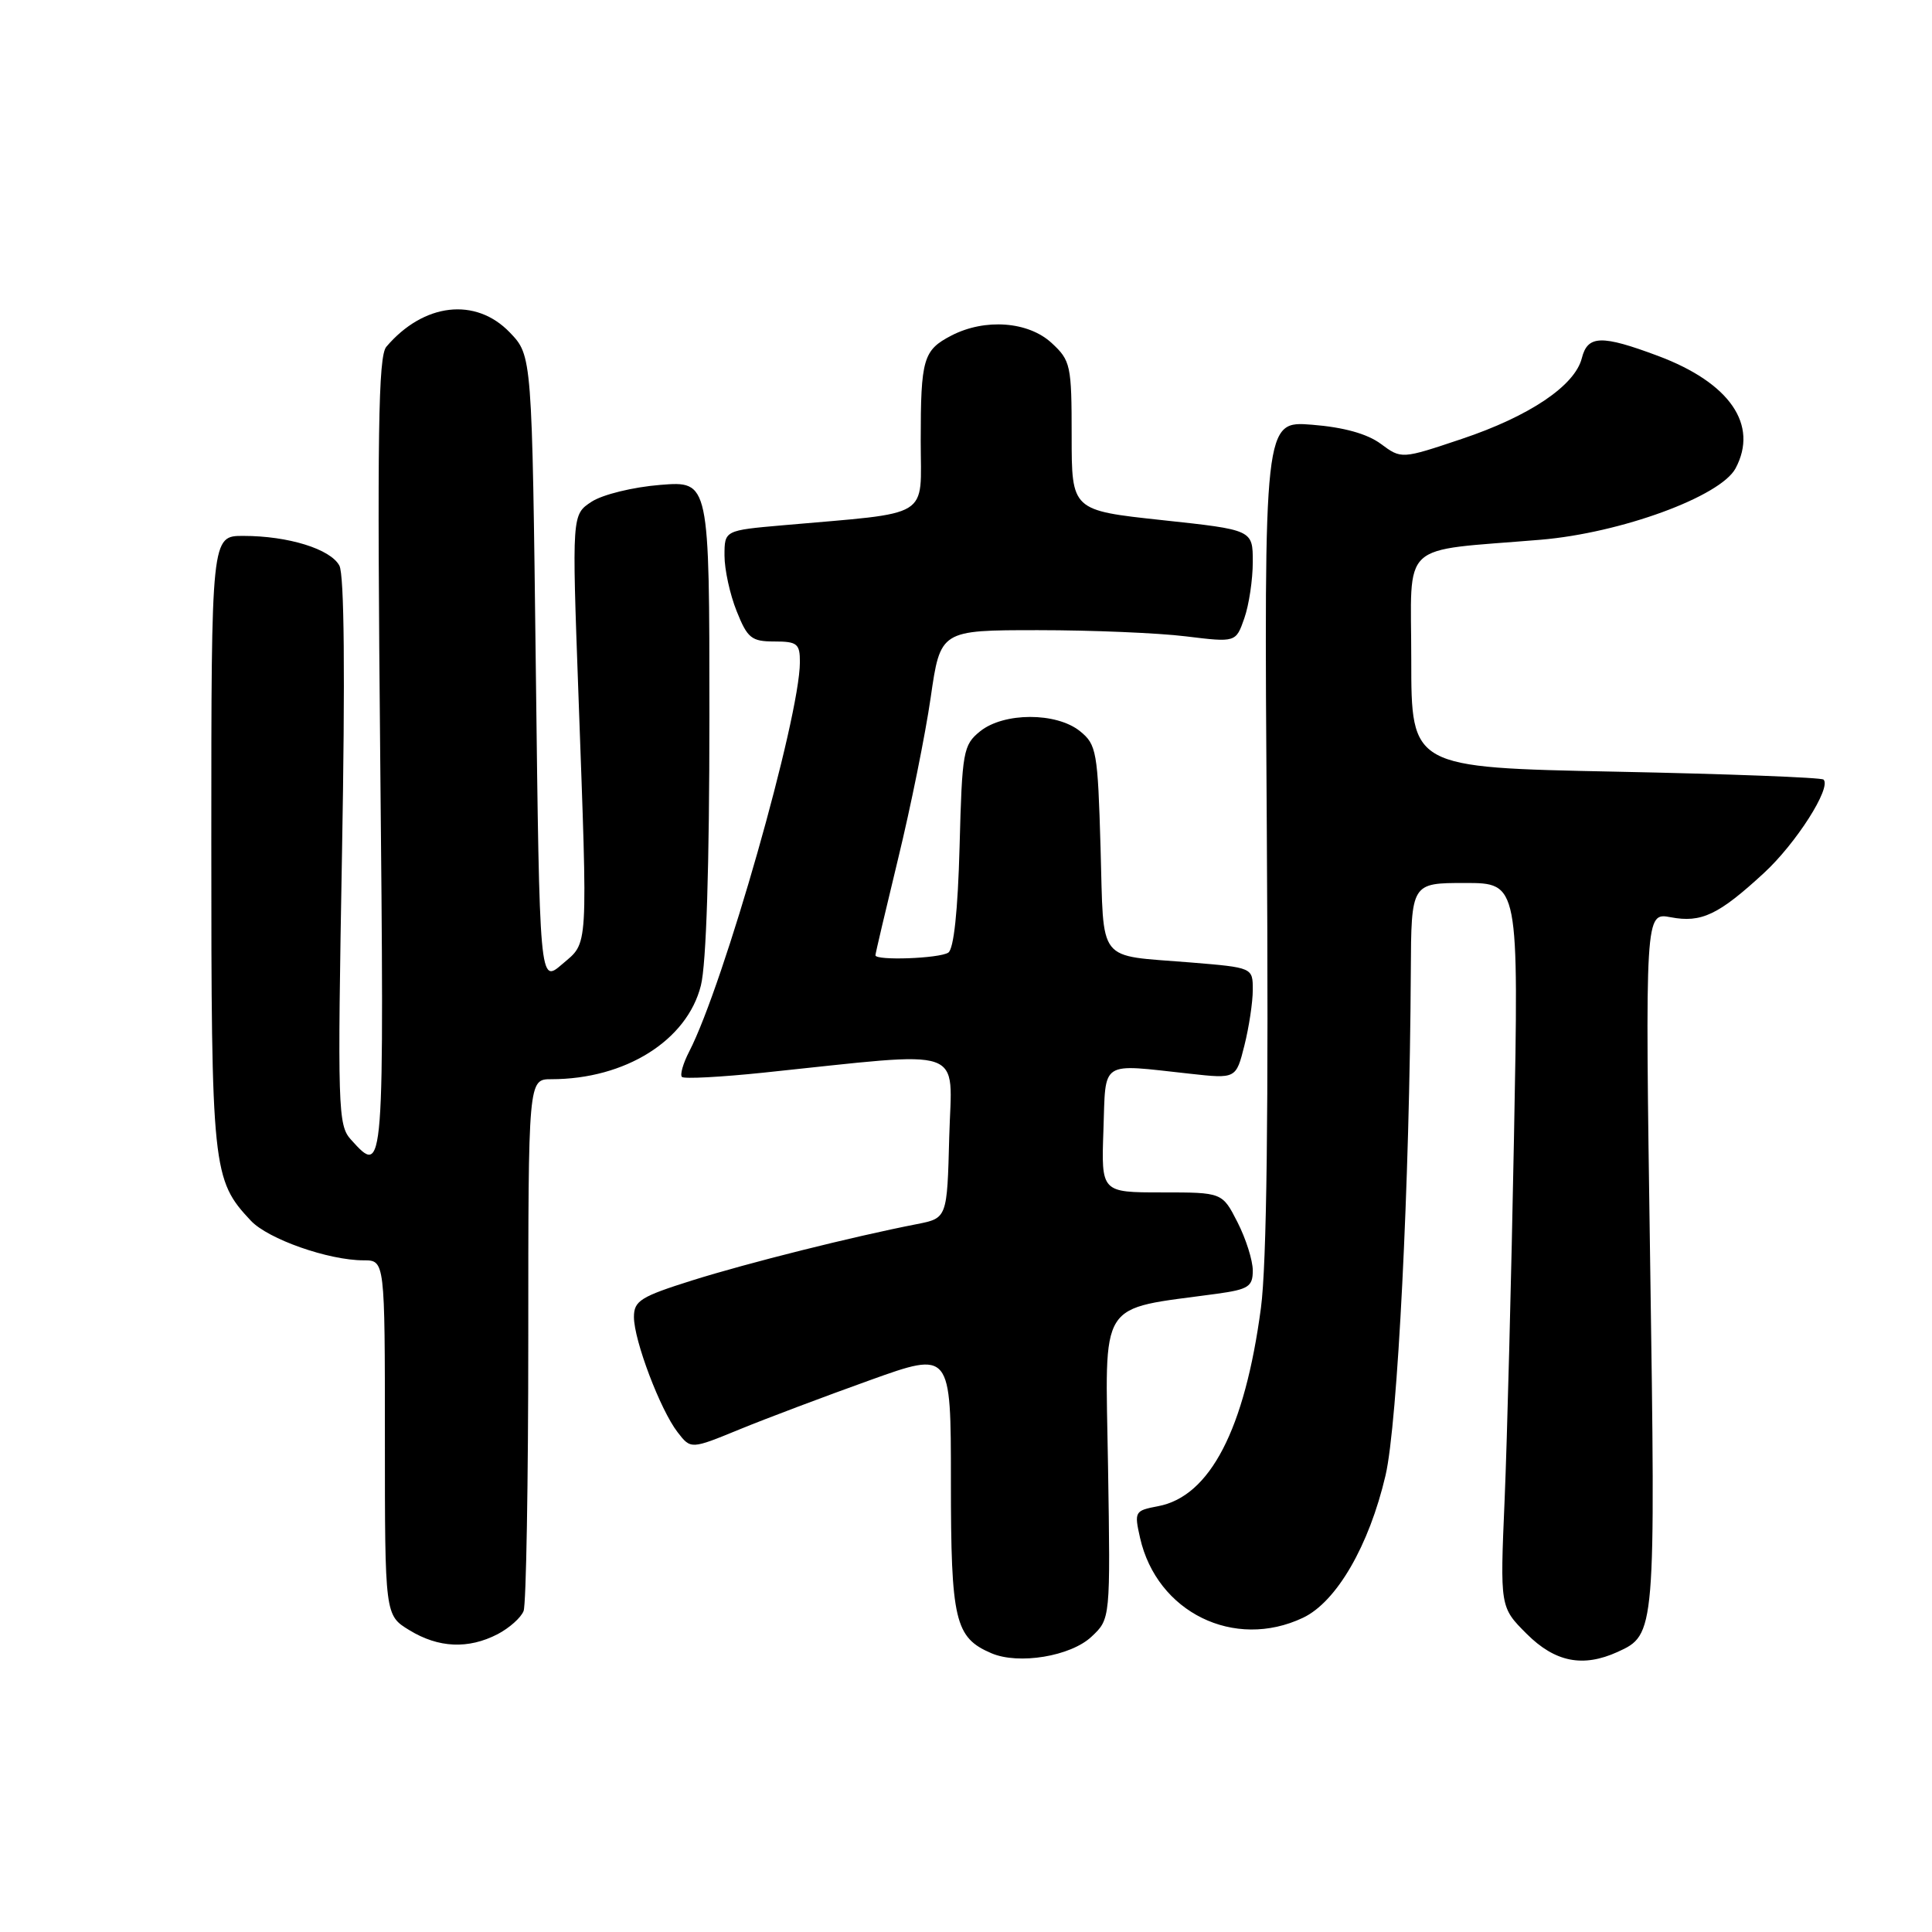 <?xml version="1.0" encoding="UTF-8" standalone="no"?>
<!DOCTYPE svg PUBLIC "-//W3C//DTD SVG 1.1//EN" "http://www.w3.org/Graphics/SVG/1.1/DTD/svg11.dtd" >
<svg xmlns="http://www.w3.org/2000/svg" xmlns:xlink="http://www.w3.org/1999/xlink" version="1.1" viewBox="0 0 256 256">
 <g >
 <path fill="currentColor"
d=" M 144.63 216.87 C 147.14 214.52 147.14 214.52 146.82 194.28 C 146.46 171.78 145.30 173.62 161.25 171.43 C 165.43 170.85 166.00 170.48 166.00 168.35 C 166.00 167.01 165.09 164.14 163.98 161.96 C 161.96 158.00 161.96 158.00 153.94 158.00 C 145.92 158.00 145.92 158.00 146.21 149.75 C 146.54 140.35 145.61 140.96 157.64 142.27 C 163.78 142.95 163.78 142.95 164.89 138.53 C 165.50 136.10 166.00 132.79 166.00 131.16 C 166.00 128.21 166.00 128.21 157.75 127.53 C 145.18 126.50 146.29 127.91 145.83 112.35 C 145.46 99.58 145.30 98.66 143.11 96.89 C 139.98 94.36 133.00 94.37 129.86 96.91 C 127.63 98.72 127.48 99.56 127.15 112.16 C 126.92 120.73 126.38 125.76 125.65 126.23 C 124.44 127.01 116.00 127.31 116.00 126.58 C 116.00 126.34 117.36 120.58 119.01 113.76 C 120.67 106.94 122.61 97.34 123.32 92.43 C 124.61 83.50 124.61 83.50 137.56 83.50 C 144.68 83.50 153.48 83.87 157.13 84.32 C 163.76 85.13 163.76 85.13 164.88 81.92 C 165.50 80.15 166.00 76.79 166.00 74.45 C 166.00 70.21 166.00 70.21 154.00 68.92 C 142.00 67.63 142.00 67.63 142.00 57.77 C 142.00 48.39 141.87 47.78 139.35 45.45 C 136.26 42.59 130.52 42.16 126.07 44.46 C 122.33 46.40 122.00 47.53 122.00 58.44 C 122.00 68.88 123.70 67.84 103.75 69.60 C 96.00 70.28 96.00 70.28 96.00 73.62 C 96.00 75.46 96.72 78.77 97.61 80.98 C 99.04 84.57 99.58 85.00 102.61 85.00 C 105.64 85.00 106.00 85.29 105.99 87.75 C 105.97 95.10 95.91 130.45 91.32 139.34 C 90.51 140.91 90.08 142.42 90.36 142.70 C 90.64 142.98 95.52 142.72 101.19 142.13 C 128.53 139.28 126.11 138.45 125.78 150.60 C 125.50 161.41 125.50 161.41 121.50 162.20 C 112.95 163.87 99.15 167.33 91.75 169.65 C 84.89 171.81 84.00 172.36 84.00 174.51 C 84.00 177.60 87.49 186.81 89.78 189.77 C 91.54 192.05 91.54 192.05 98.02 189.39 C 101.58 187.93 109.34 185.01 115.25 182.89 C 126.00 179.03 126.00 179.03 126.00 196.29 C 126.00 214.75 126.53 216.99 131.36 219.06 C 134.97 220.61 141.87 219.47 144.63 216.87 Z  M 214.34 218.89 C 219.36 216.60 219.38 216.45 218.65 166.96 C 217.98 120.90 217.98 120.90 221.38 121.54 C 225.44 122.31 227.72 121.22 233.73 115.68 C 237.98 111.77 242.70 104.37 241.63 103.30 C 241.35 103.02 228.95 102.55 214.06 102.25 C 187.00 101.70 187.00 101.70 187.00 87.42 C 187.00 71.41 185.16 73.11 204.13 71.52 C 214.77 70.63 227.97 65.79 229.97 62.06 C 233.05 56.29 229.21 50.72 219.70 47.16 C 212.19 44.35 210.37 44.41 209.60 47.46 C 208.68 51.10 202.68 55.15 193.69 58.16 C 185.70 60.84 185.70 60.84 182.96 58.81 C 181.16 57.48 178.05 56.61 173.86 56.28 C 167.49 55.77 167.49 55.77 167.86 110.27 C 168.10 147.27 167.85 167.51 167.08 173.31 C 164.94 189.39 160.33 198.29 153.45 199.58 C 150.36 200.16 150.28 200.30 151.06 203.76 C 153.29 213.65 163.55 218.68 172.66 214.36 C 177.10 212.25 181.41 204.82 183.59 195.50 C 185.19 188.66 186.79 156.81 186.94 128.75 C 187.00 117.00 187.00 117.00 194.12 117.00 C 201.25 117.00 201.25 117.00 200.61 150.75 C 200.26 169.31 199.70 190.90 199.37 198.73 C 198.76 212.96 198.76 212.96 202.28 216.48 C 206.05 220.25 209.74 220.98 214.34 218.89 Z  M 65.93 216.54 C 67.48 215.73 69.04 214.35 69.38 213.46 C 69.72 212.56 70.00 196.35 70.00 177.42 C 70.00 143.00 70.00 143.00 73.06 143.00 C 82.85 143.00 91.04 137.87 92.87 130.59 C 93.59 127.75 94.00 114.74 94.00 94.92 C 94.00 63.73 94.00 63.73 87.50 64.25 C 83.87 64.54 79.85 65.53 78.39 66.48 C 75.78 68.19 75.78 68.19 76.64 91.84 C 77.89 126.52 78.00 124.74 74.49 127.76 C 71.50 130.34 71.50 130.34 71.00 88.73 C 70.50 47.13 70.50 47.13 67.56 44.06 C 63.03 39.34 56.13 40.14 51.19 45.95 C 50.12 47.20 49.97 57.57 50.38 100.25 C 50.92 156.05 50.93 155.90 46.49 150.99 C 44.78 149.10 44.71 146.89 45.32 112.90 C 45.74 89.57 45.62 76.15 44.97 74.95 C 43.80 72.75 38.20 71.01 32.25 71.01 C 28.00 71.00 28.00 71.00 28.00 111.53 C 28.00 155.01 28.14 156.32 33.24 161.75 C 35.53 164.19 43.53 167.00 48.18 167.00 C 51.00 167.00 51.00 167.00 51.00 190.51 C 51.00 214.03 51.00 214.03 54.25 216.01 C 58.11 218.37 62.05 218.54 65.93 216.54 Z "/>
</g>
</svg>